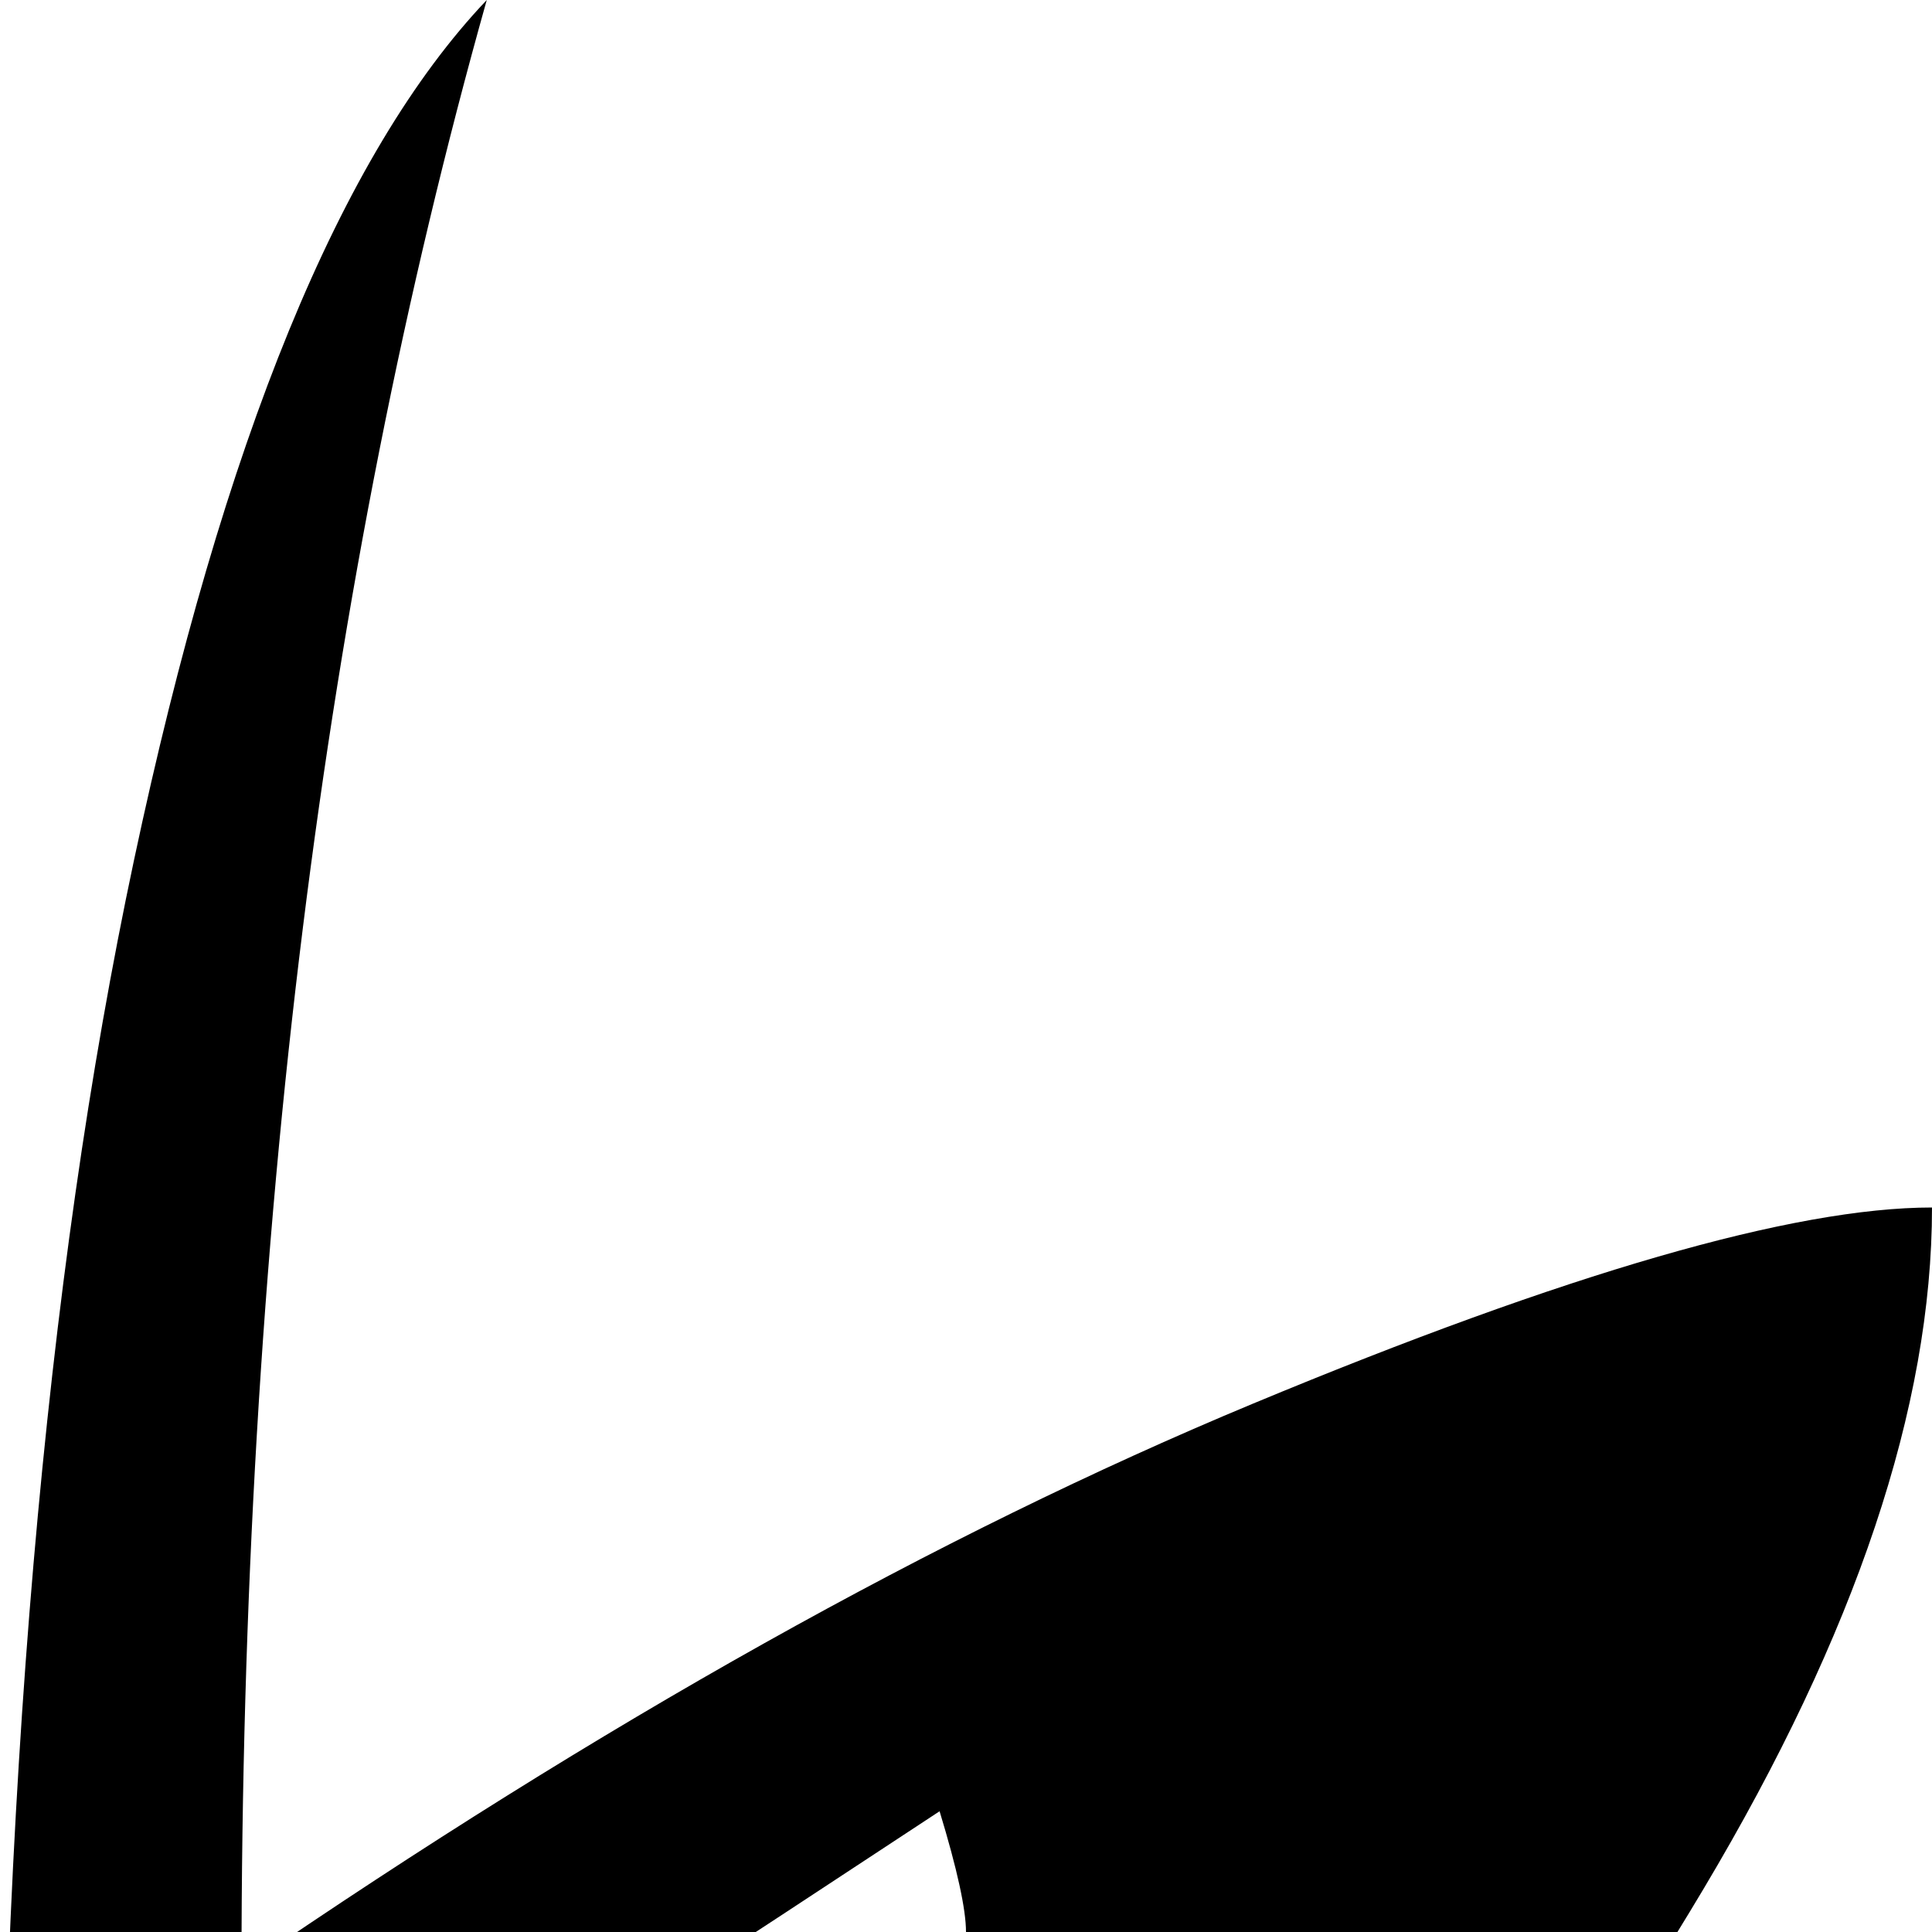 <svg xmlns="http://www.w3.org/2000/svg" version="1.1" viewBox="0 0 512 512" fill="currentColor"><path fill="currentColor" d="M312 683q82-36 301.5-101T928 480q21-9 45-17t37-12l14-3q-41 41-154.5 125.5T647 736.5t-207 161T320 1024q0-43 51.5-115T488 772.5T619 656q-88 28-221.5 57T227 754q-23 14-35 14q5-10 15-21q49-82 49-235q0-9-7-32Q76 594 0 640q0-245 35.5-412T129 0Q64 231 64 522q143-98 268-150t180-52q0 79-60.5 180.5T312 683"/></svg>